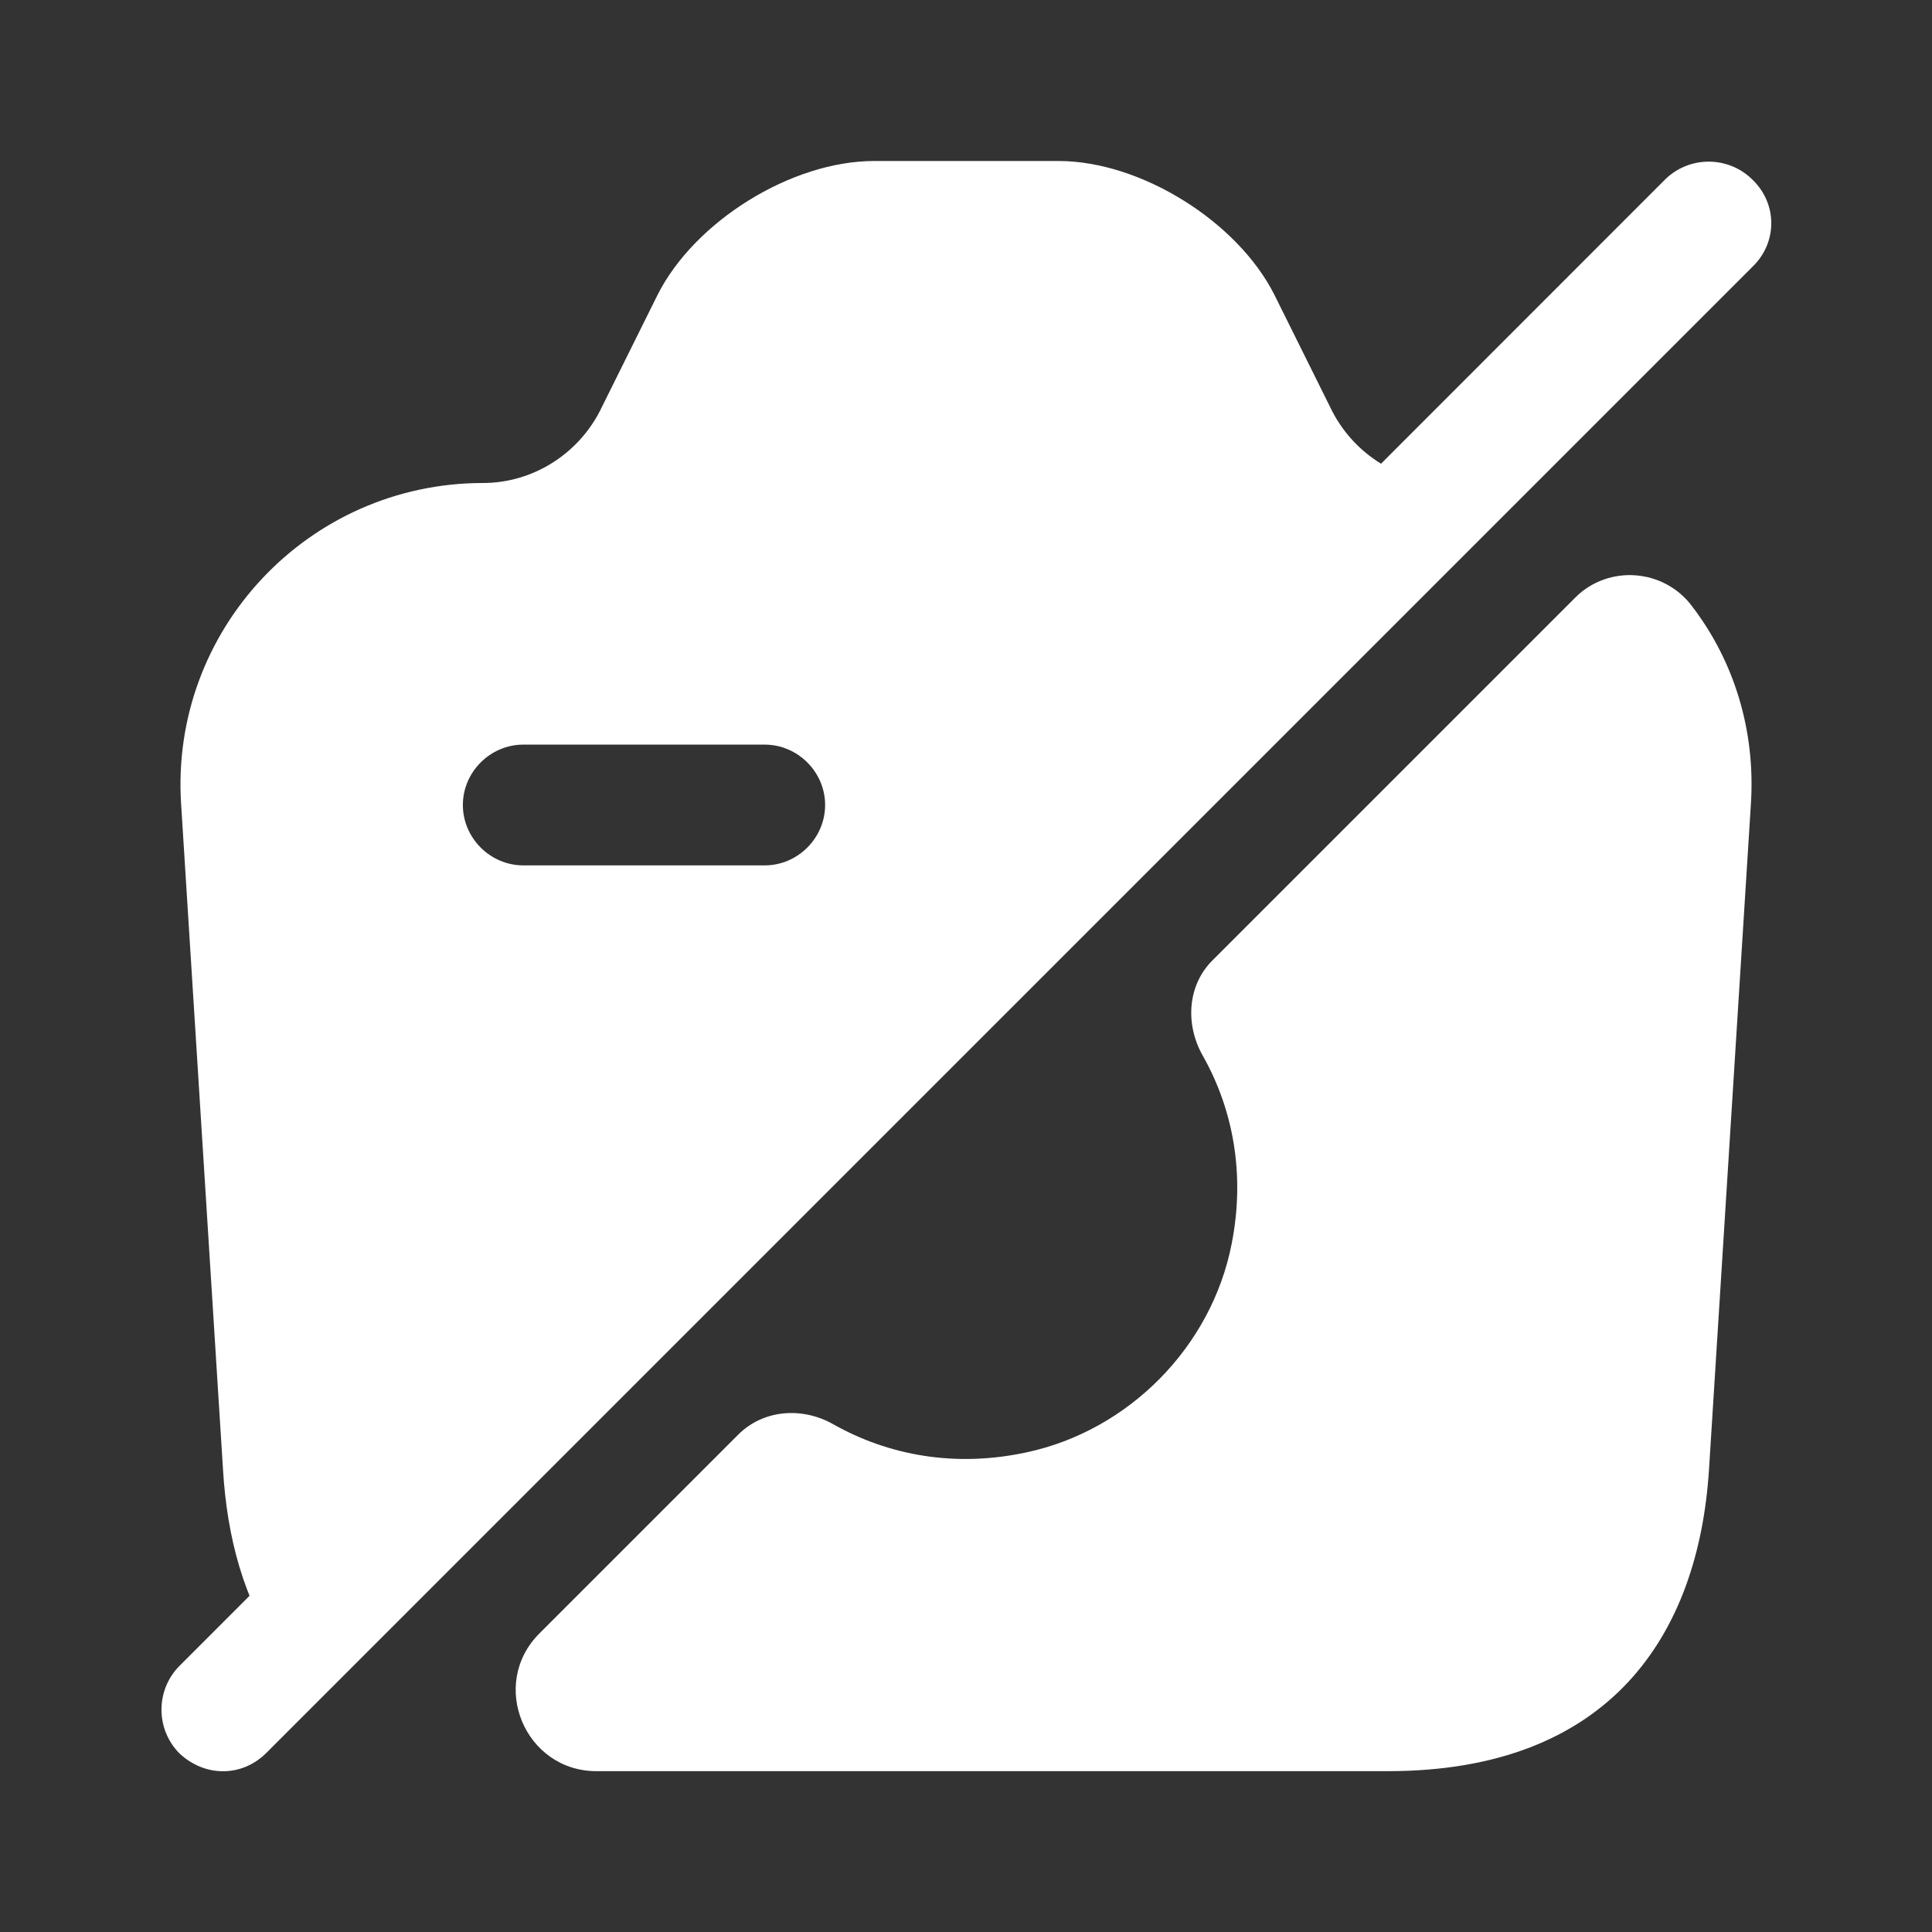 <svg width="24" height="24" viewBox="0 0 24 24" fill="none" xmlns="http://www.w3.org/2000/svg">
<rect x="0" y="0" width="24" height="24" fill="#333333" stroke="none"/>
<path d="M21.771 2.233C21.471 1.933 20.981 1.933 20.681 2.233L2.231 20.693C1.931 20.993 1.931 21.483 2.231 21.783C2.381 21.923 2.571 22.003 2.771 22.003C2.971 22.003 3.161 21.923 3.311 21.773L21.771 3.313C22.081 3.013 22.081 2.533 21.771 2.233Z" fill="white"/>
<path d="M16.55 5.11L15.83 3.66C15.37 2.75 14.17 2 13.15 2H10.86C9.83 2 8.63 2.75 8.17 3.66L7.45 5.11C7.17 5.65 6.61 6 6 6C3.83 6 2.11 7.83 2.25 9.99L2.77 18.25C2.82 19.1 3.03 19.89 3.48 20.52L18 6C17.39 6 16.83 5.65 16.55 5.11ZM9.5 10.75H6.5C6.09 10.75 5.75 10.41 5.75 10C5.75 9.59 6.09 9.25 6.5 9.25H9.5C9.91 9.25 10.25 9.59 10.25 10C10.25 10.41 9.91 10.75 9.5 10.75Z" fill="white"/>
<path d="M21.75 9.992L21.23 18.252C21.1 20.312 20 22.002 17.24 22.002H7.41C6.52 22.002 6.07 20.922 6.7 20.292L9.17 17.822C9.48 17.512 9.96 17.472 10.35 17.692C11.04 18.082 11.87 18.232 12.75 18.042C14.02 17.772 15.05 16.732 15.3 15.452C15.47 14.592 15.32 13.782 14.94 13.112C14.72 12.722 14.75 12.232 15.07 11.922L19.57 7.422C19.98 7.012 20.67 7.062 21.02 7.532C21.54 8.212 21.81 9.072 21.75 9.992Z" fill="white"/>
</svg>
